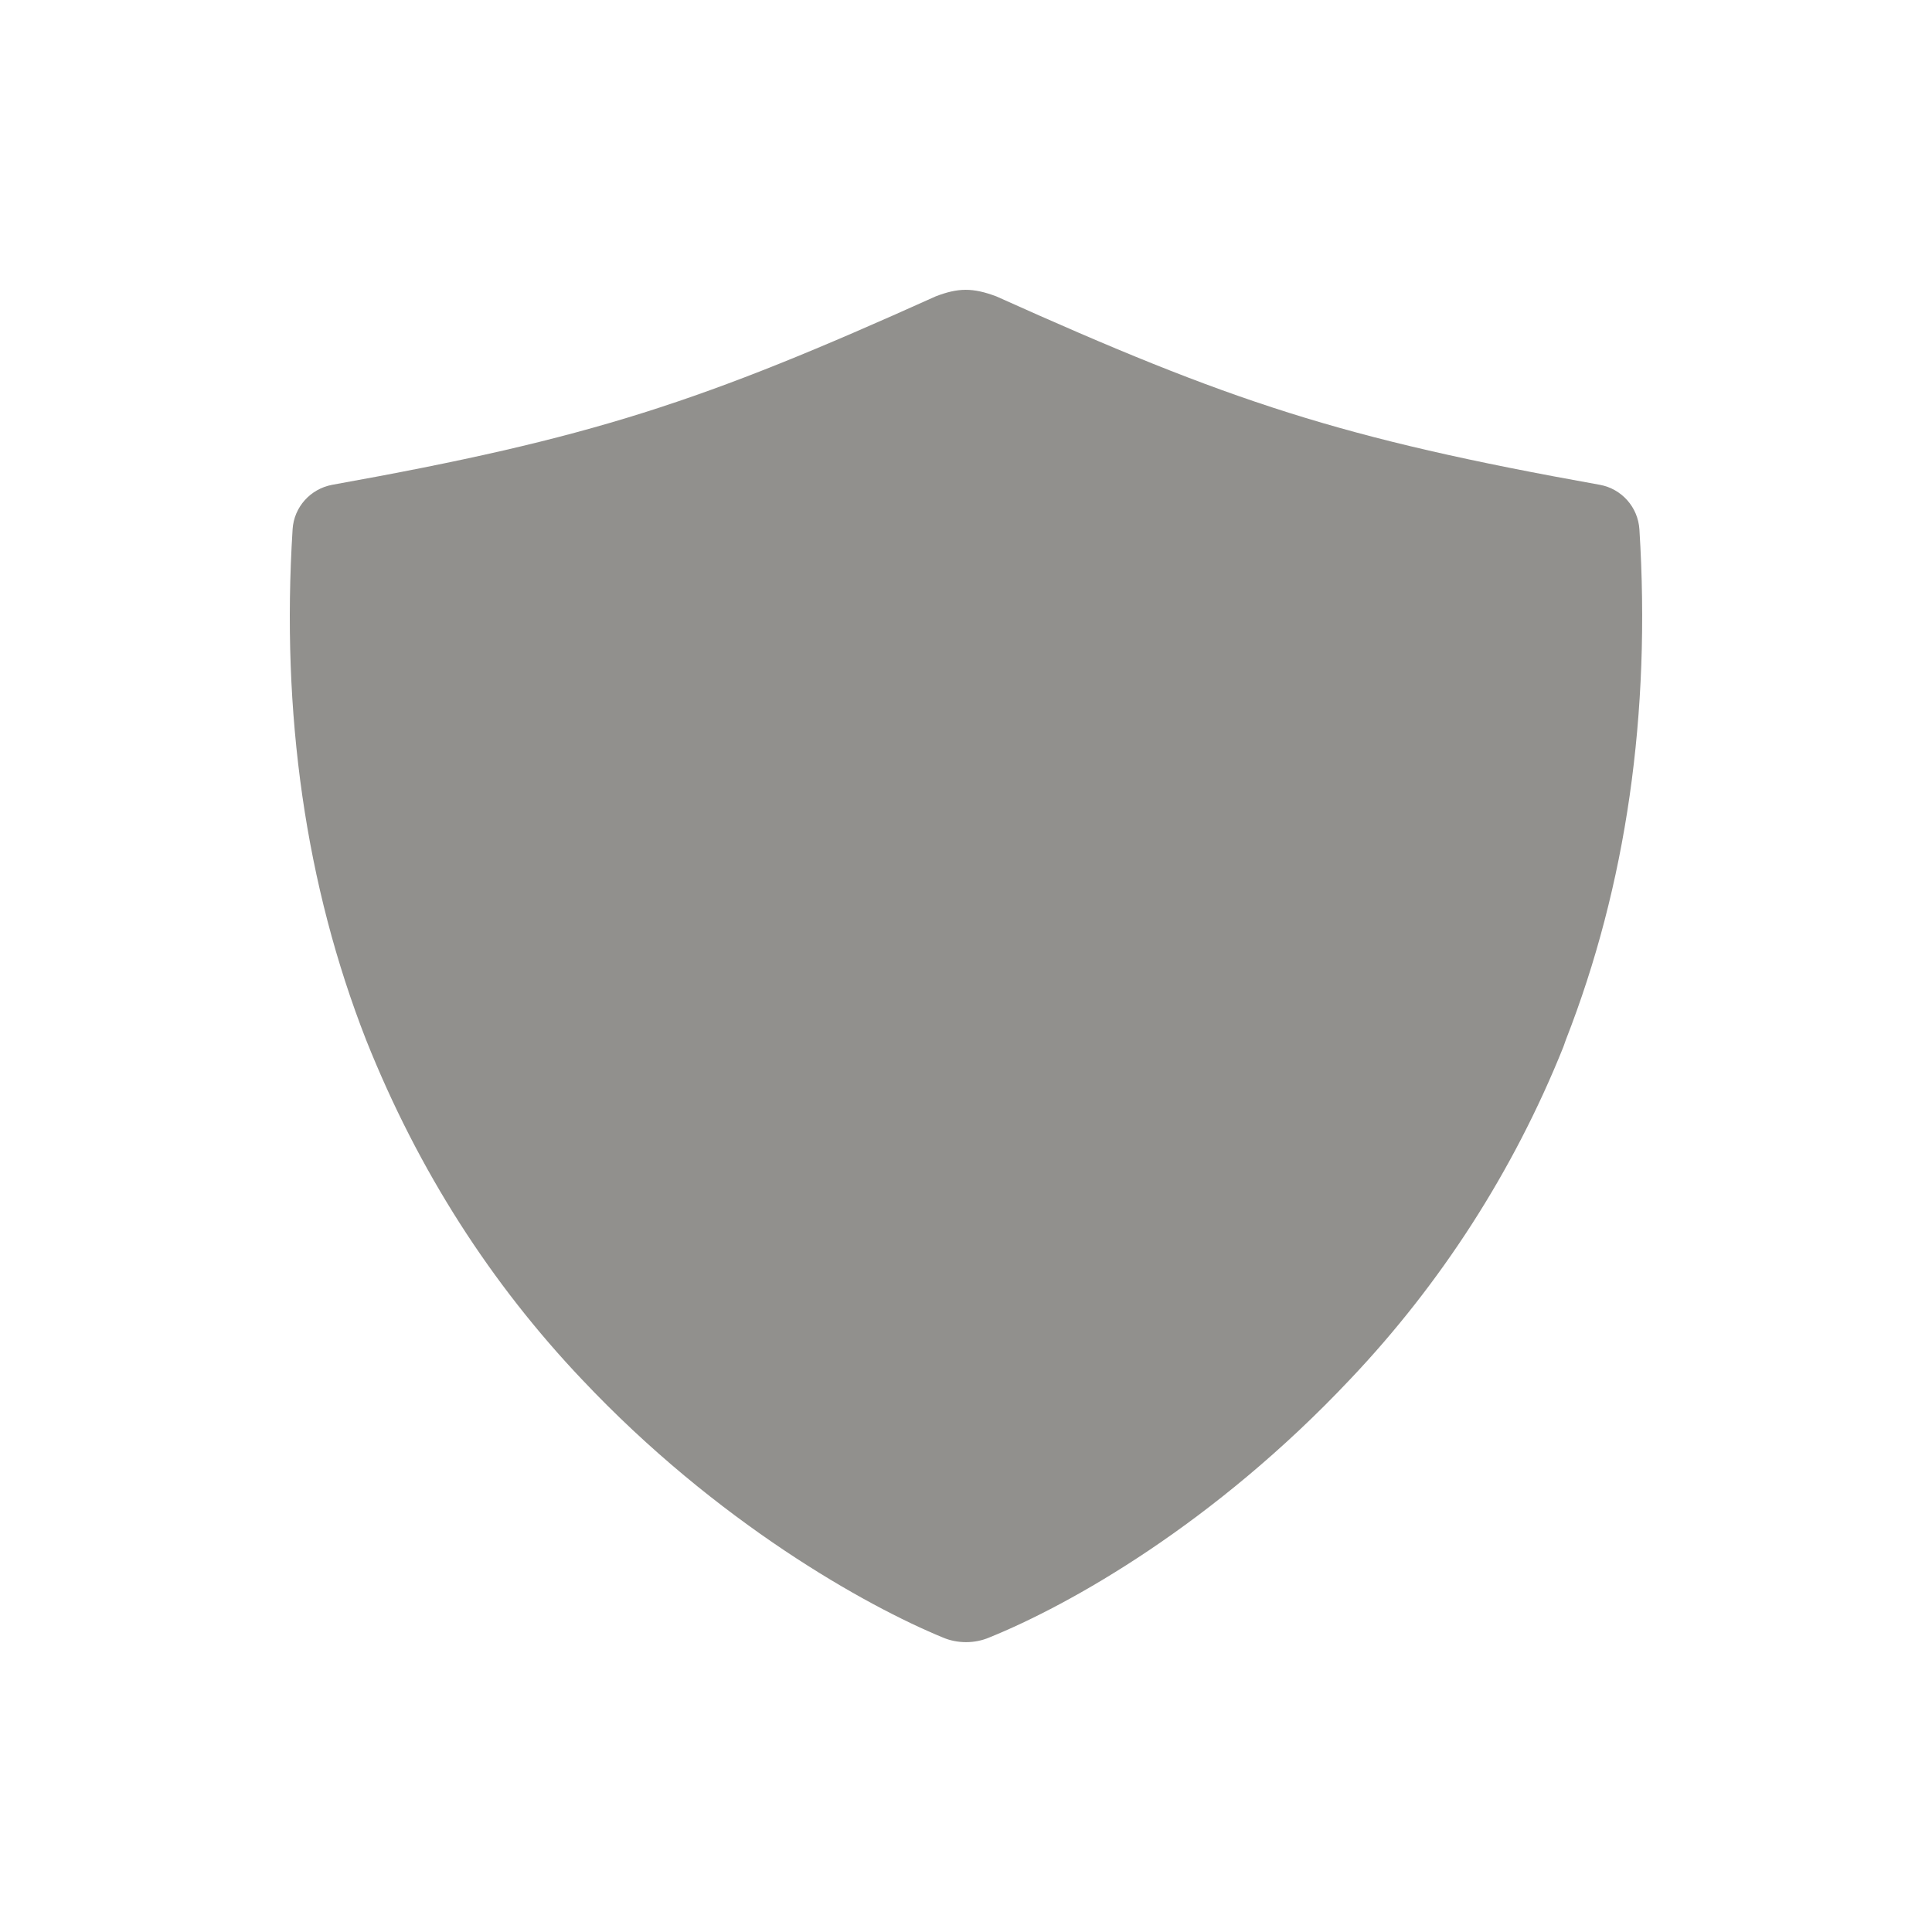 <!-- Generated by IcoMoon.io -->
<svg version="1.1" xmlns="http://www.w3.org/2000/svg" width="40" height="40" viewBox="0 0 40 40">
<title>io-shield</title>
<path fill="#91908d" d="M33.942 10.959c-0.030-0.463-0.371-0.839-0.816-0.921l-0.006-0.001c-5.377-0.964-7.639-1.718-12.495-3.902-0.485-0.181-0.786-0.178-1.25 0-4.856 2.188-7.118 2.937-12.495 3.902-0.451 0.083-0.792 0.458-0.822 0.919l-0 0.003c-0.241 3.819 0.271 7.375 1.522 10.572 1.085 2.722 2.595 5.055 4.474 7.035l-0.009-0.010c2.792 2.964 5.887 4.695 7.484 5.35 0.14 0.059 0.302 0.093 0.472 0.093s0.333-0.034 0.48-0.096l-0.008 0.003c1.688-0.682 4.668-2.364 7.482-5.351 1.869-1.97 3.379-4.303 4.412-6.878l0.052-0.147c1.251-3.196 1.763-6.753 1.523-10.572z"></path>
</svg>
